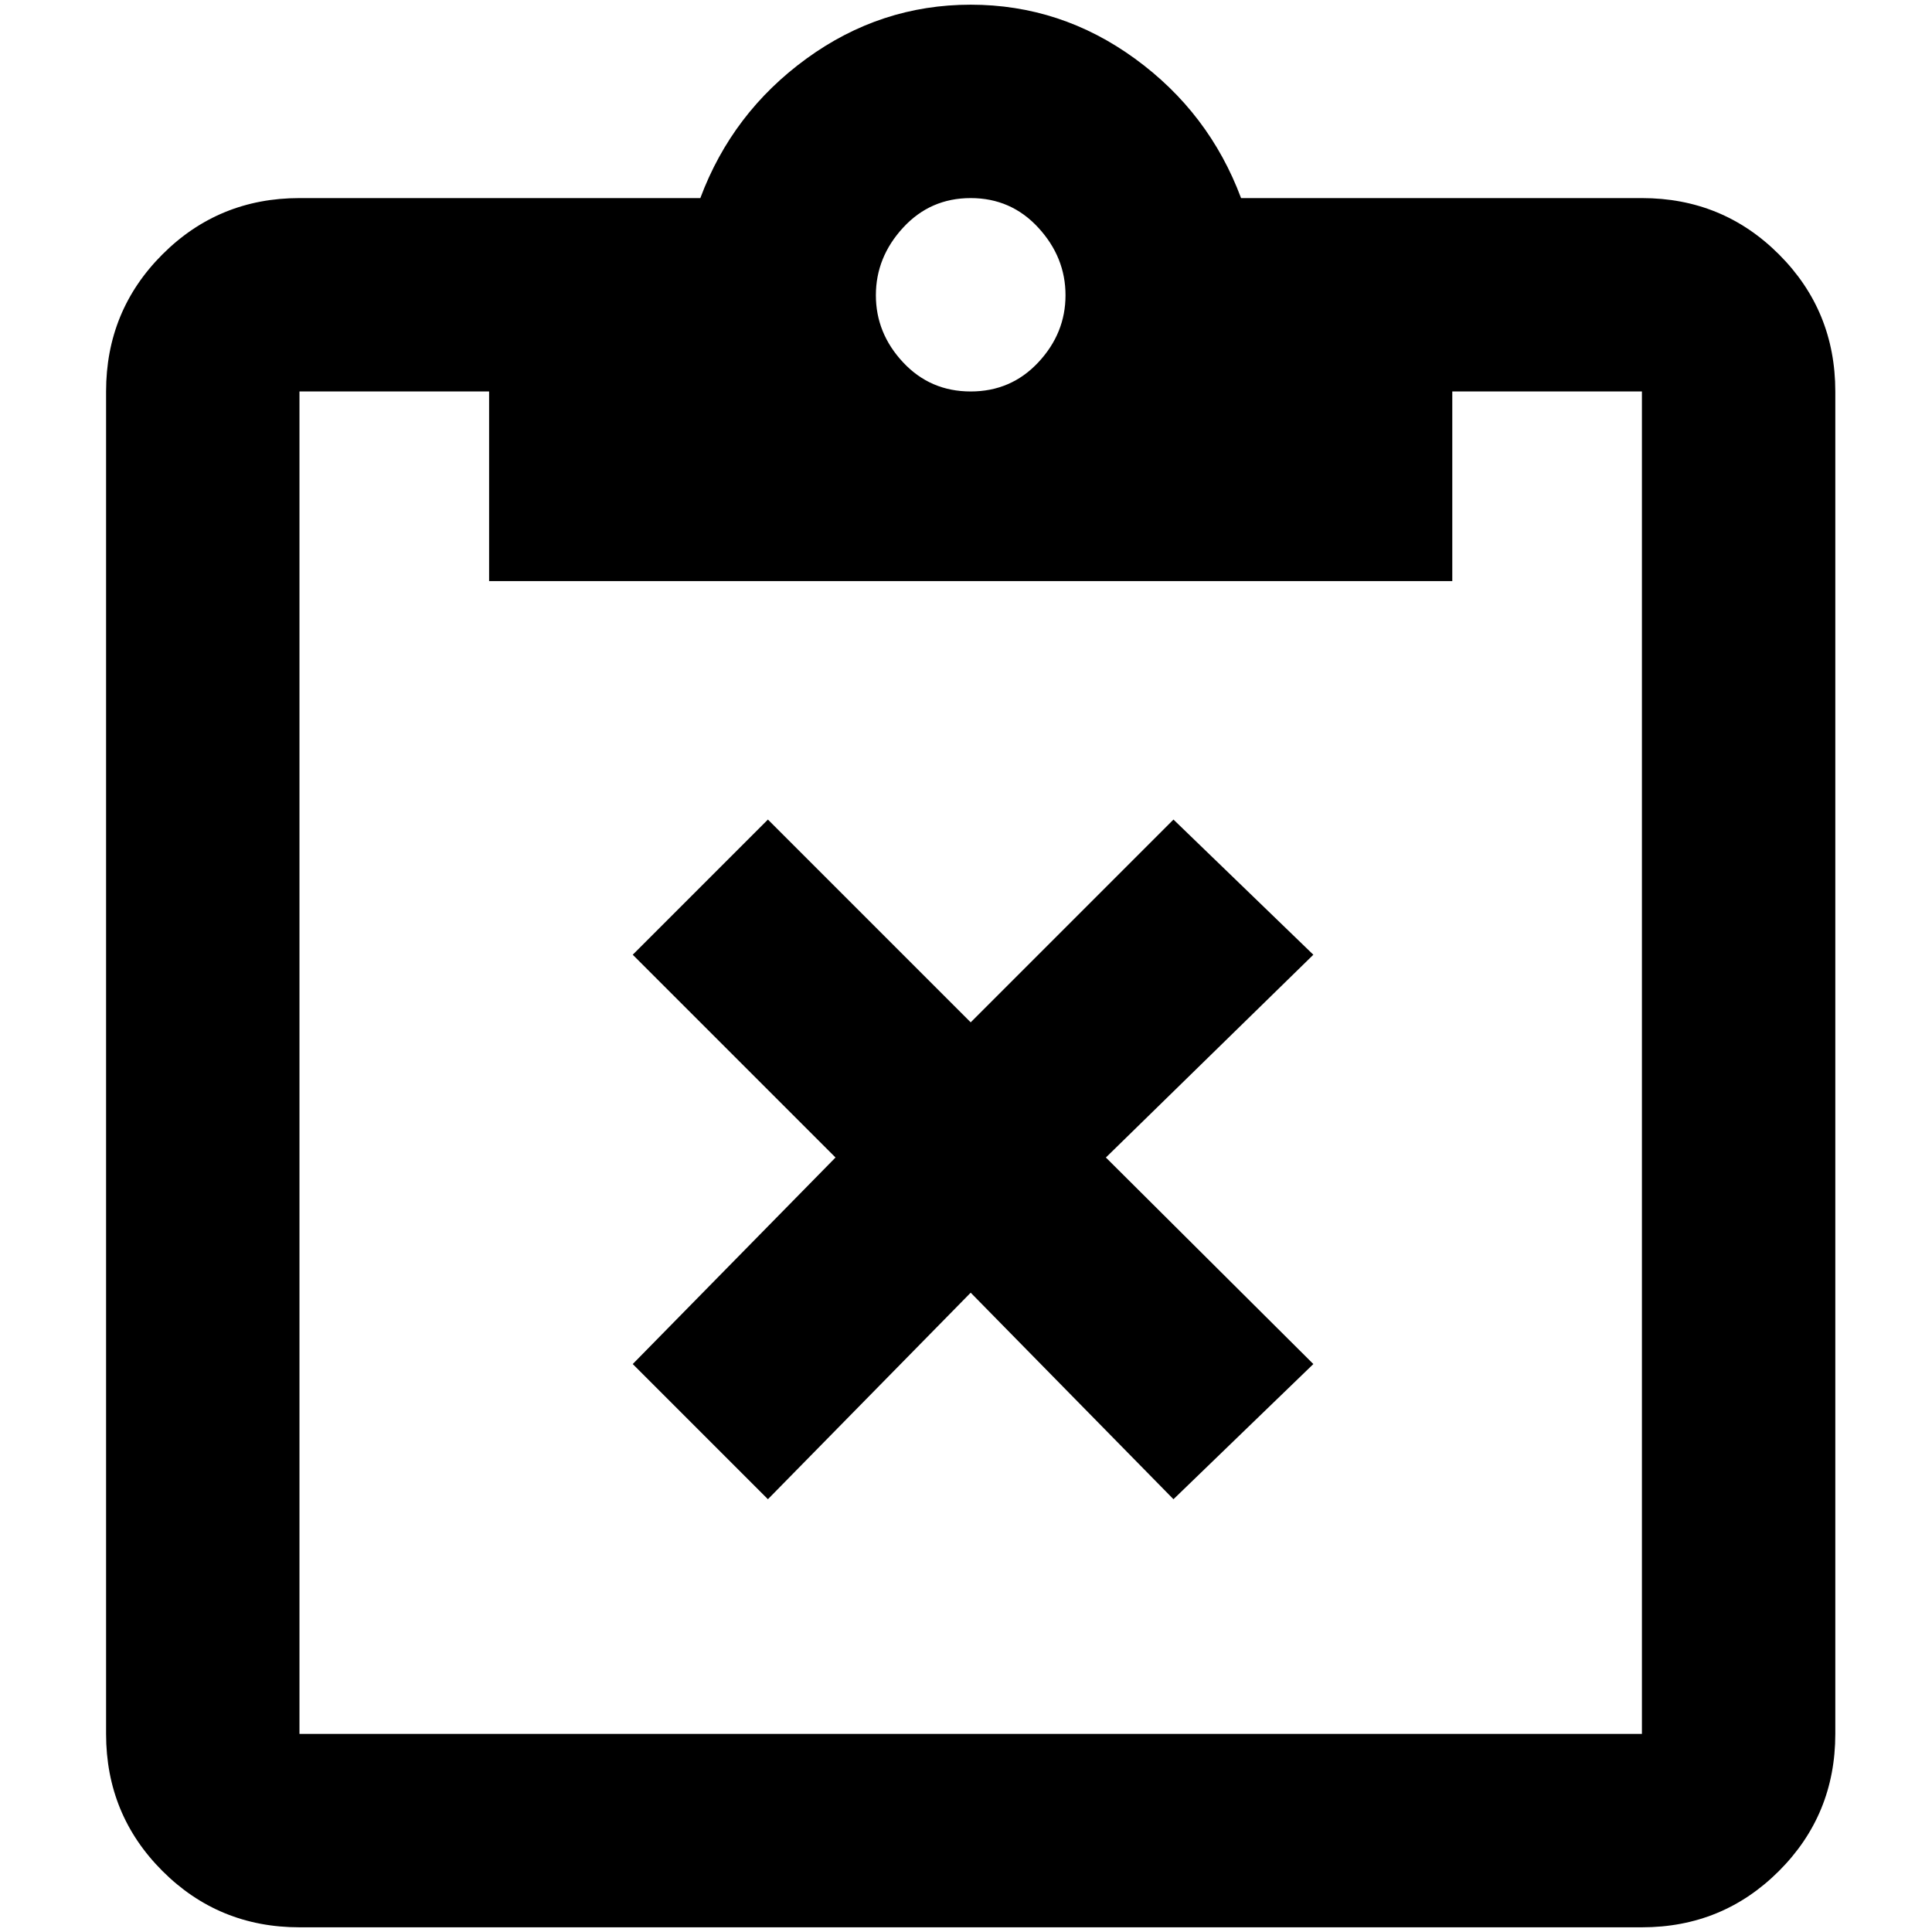 <?xml version="1.0" standalone="no"?>
<!DOCTYPE svg PUBLIC "-//W3C//DTD SVG 1.1//EN" "http://www.w3.org/Graphics/SVG/1.1/DTD/svg11.dtd" >
<svg xmlns="http://www.w3.org/2000/svg" xmlns:xlink="http://www.w3.org/1999/xlink" version="1.1" width="2048" height="2048" viewBox="-10 0 2058 2048">
   <path fill="currentColor"
d="M1739 206h-427q-34 -91 -113 -148.5t-175 -57.5t-175 57.5t-113 148.5h-427q-86 0 -146 60t-60 146v1430q0 86 60 146t146 60h1430q86 0 146 -60t60 -146v-1430q0 -86 -60 -146t-146 -60zM1024 206q43 0 72 31.5t29 72t-29 71.5t-72 31t-72 -31t-29 -71.5t29 -72
t72 -31.5zM1739 1842h-1430v-1430h202v202h1026v-202h202v1430zM1389 1012l-221 216l221 220l-149 144l-216 -220l-216 220l-144 -144l216 -220l-216 -216l144 -144l216 216l216 -216z" />
</svg>
